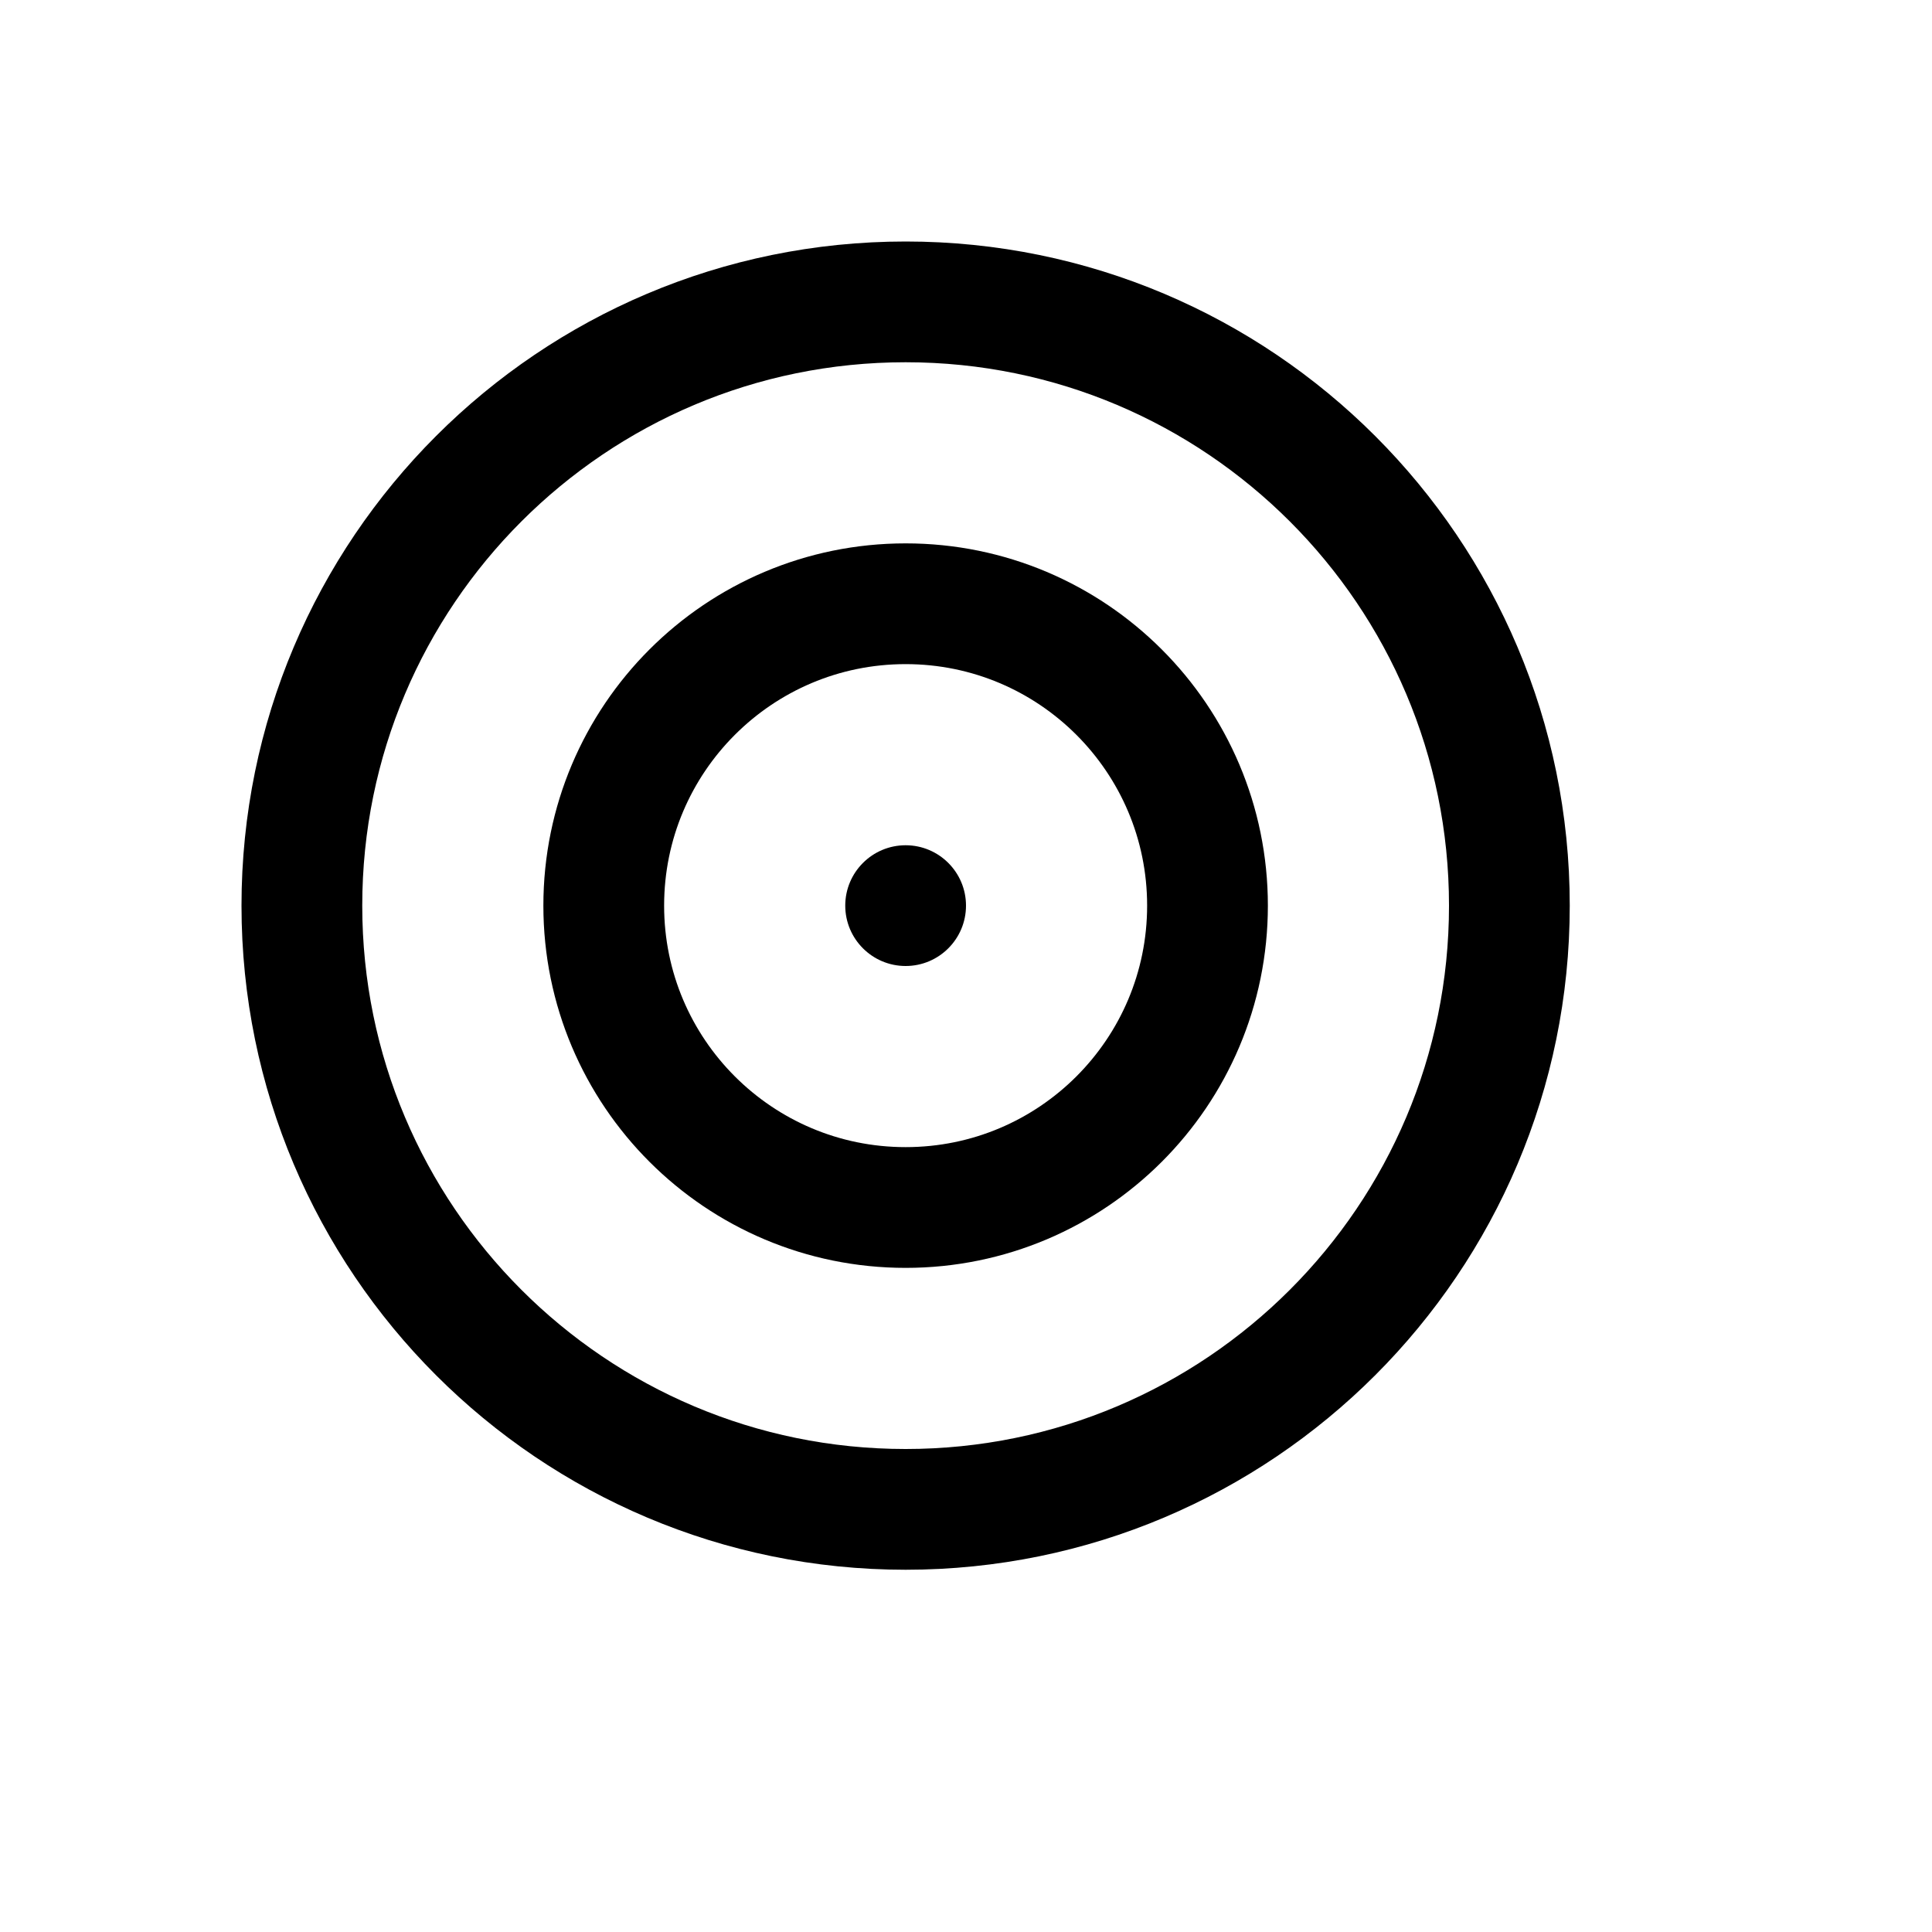 <svg xmlns="http://www.w3.org/2000/svg" width="16" height="16" viewBox="0 0 16 16" fill="none">
<g id="target[interface,target,goals]">
<path id="Vector" d="M12.5 7.5C12.5 4.739 10.261 2.5 7.5 2.5C4.739 2.5 2.5 4.739 2.5 7.5C2.5 10.261 4.739 12.5 7.5 12.5C10.261 12.5 12.5 10.261 12.5 7.5Z" stroke="black"/>
<path id="Vector_2" d="M10 7.5C10 6.119 8.881 5 7.5 5C6.119 5 5 6.119 5 7.5C5 8.881 6.119 10 7.5 10C8.881 10 10 8.881 10 7.5Z" stroke="black"/>
<path id="Vector_3" d="M8 7.5C8 7.224 7.776 7 7.5 7C7.224 7 7 7.224 7 7.5C7 7.776 7.224 8 7.5 8C7.776 8 8 7.776 8 7.5Z" fill="black"/>
</g>
</svg>